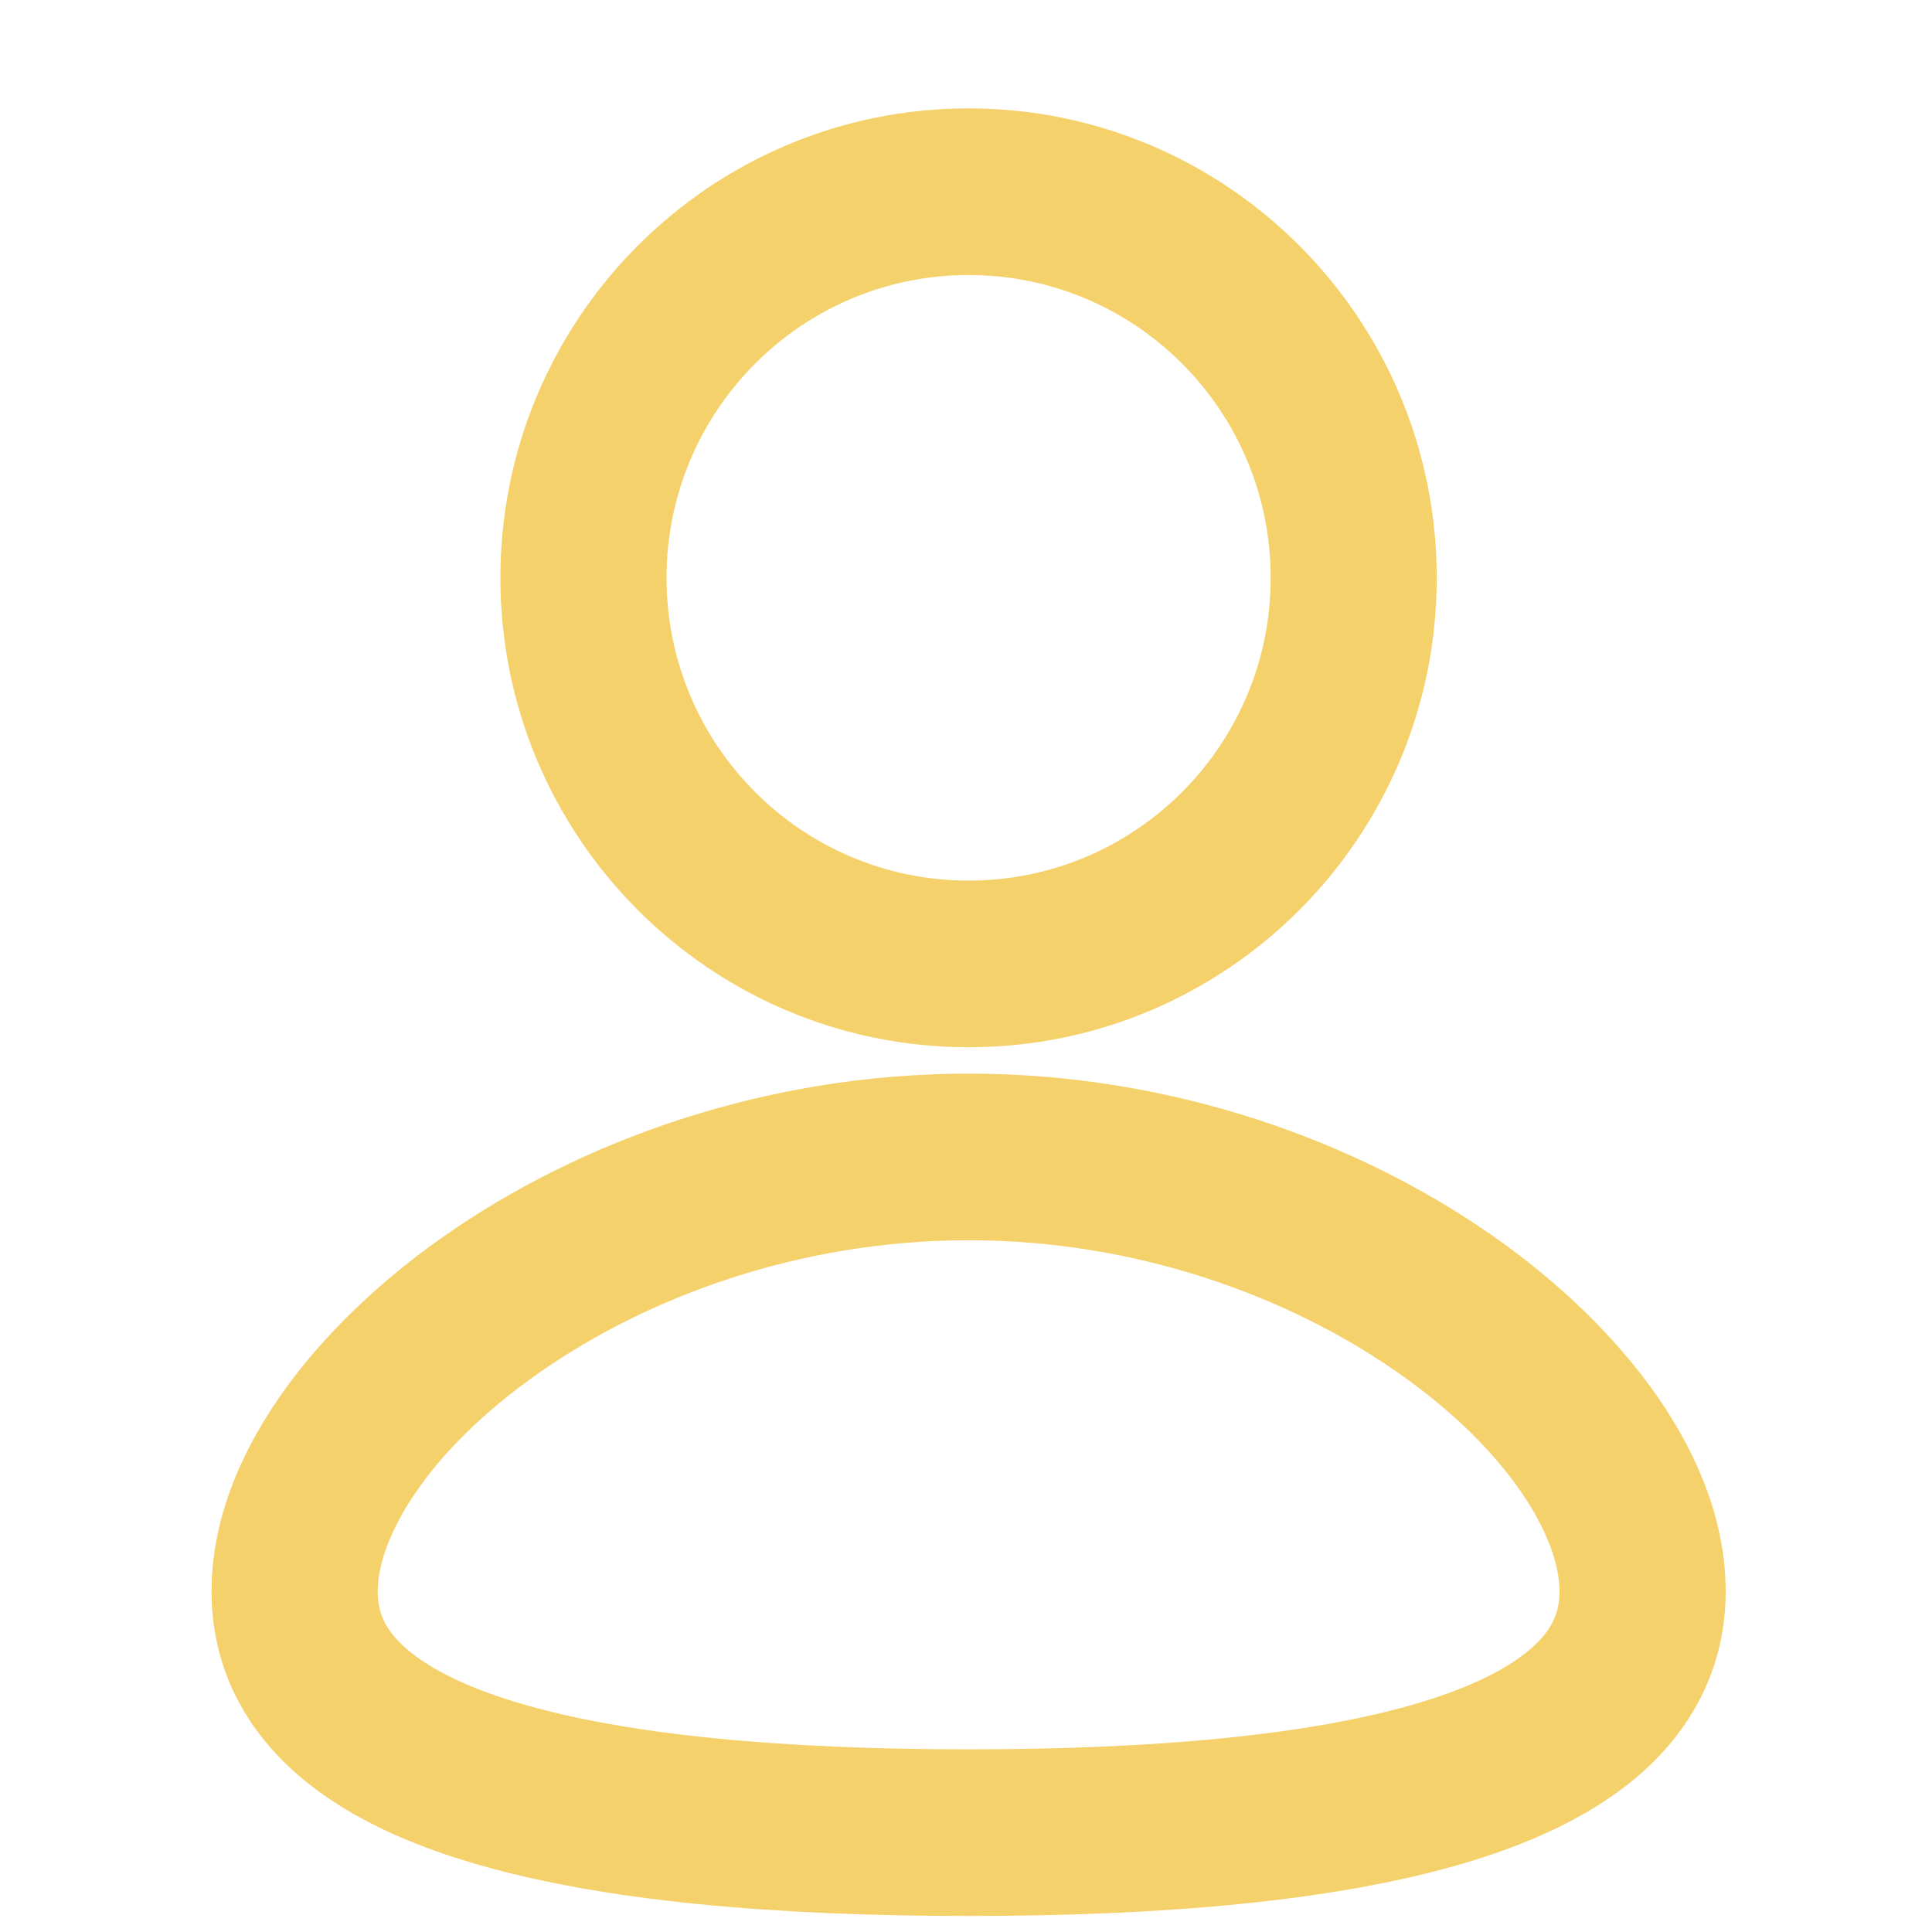 <svg width="20" height="20" viewBox="0 0 20 20" fill="none" xmlns="http://www.w3.org/2000/svg">
<path fill-rule="evenodd" clip-rule="evenodd" d="M5.18 5.982C5.18 3.298 7.351 1.122 10.027 1.122C12.703 1.122 14.873 3.298 14.873 5.982C14.873 8.666 12.703 10.841 10.027 10.841C7.351 10.841 5.18 8.666 5.18 5.982ZM10.027 2.847C8.3 2.847 6.9 4.251 6.9 5.982C6.9 7.713 8.3 9.116 10.027 9.116C11.754 9.116 13.154 7.713 13.154 5.982C13.154 4.251 11.754 2.847 10.027 2.847Z" fill="#F5D16C"/>
<path fill-rule="evenodd" clip-rule="evenodd" d="M4.602 12.793C6 11.815 7.915 11.114 10.027 11.114C12.139 11.114 14.053 11.815 15.452 12.793C16.799 13.735 17.864 15.084 17.864 16.473C17.864 17.224 17.547 17.844 17.037 18.314C16.551 18.761 15.903 19.062 15.209 19.272C13.822 19.693 11.974 19.834 10.027 19.834C8.08 19.834 6.232 19.693 4.845 19.272C4.15 19.062 3.503 18.761 3.017 18.314C2.506 17.844 2.19 17.224 2.19 16.473C2.19 15.084 3.255 13.735 4.602 12.793ZM10.027 12.839C8.286 12.839 6.712 13.42 5.585 14.208C4.991 14.623 4.574 15.054 4.305 15.447C4.038 15.836 3.91 16.198 3.91 16.473C3.91 16.575 3.926 16.674 3.971 16.771C4.016 16.868 4.085 16.956 4.179 17.043C4.4 17.245 4.774 17.449 5.342 17.621C6.48 17.966 8.12 18.109 10.027 18.109C11.933 18.109 13.574 17.966 14.711 17.621C15.28 17.449 15.654 17.245 15.874 17.043C15.969 16.956 16.038 16.868 16.083 16.771C16.128 16.674 16.144 16.575 16.144 16.473C16.144 16.198 16.016 15.836 15.748 15.447C15.479 15.054 15.063 14.623 14.469 14.208C13.342 13.42 11.768 12.839 10.027 12.839Z" fill="#F5D16C"/>
</svg>
